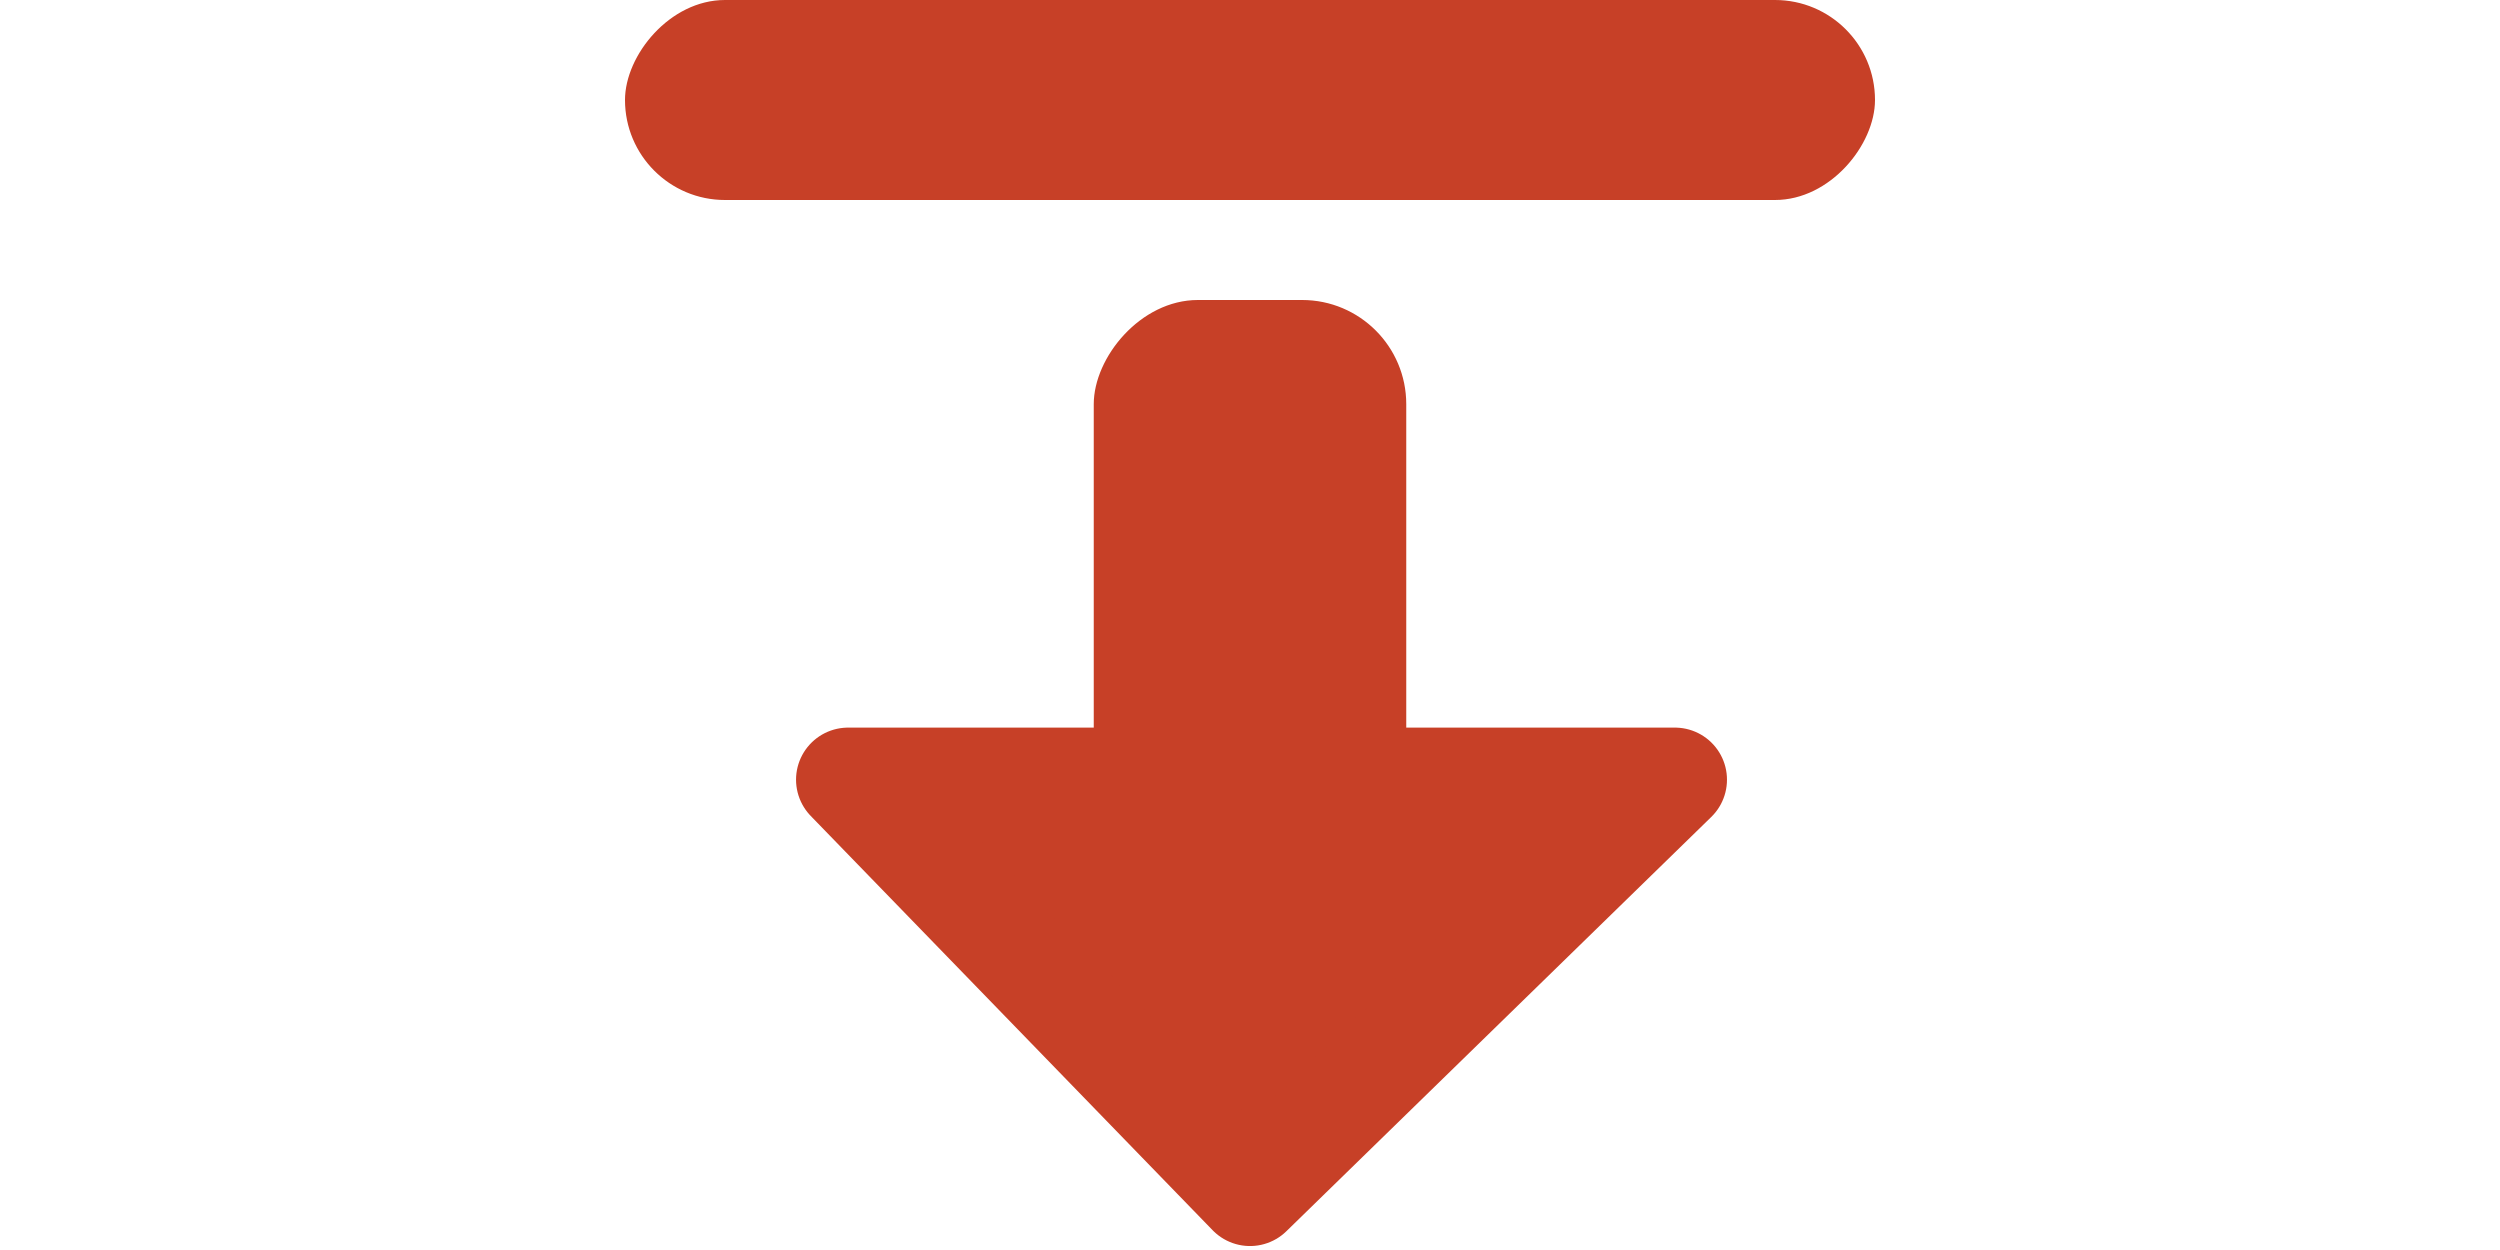 <svg height="12" viewBox="0 0 24 12" width="24" xmlns="http://www.w3.org/2000/svg"><g fill="#c74027" fill-rule="evenodd" transform="matrix(1 0 0 -1 6 12)"><rect height="1.92" rx=".96" width="12" y="10.08"/><rect height="5.28" rx="1" width="3" x="4.5" y="3.84"/><path d="m4.5 4.515h-2.358l3.858-3.977 4.079 3.977z" stroke="#c74027" stroke-linejoin="round"/></g></svg>